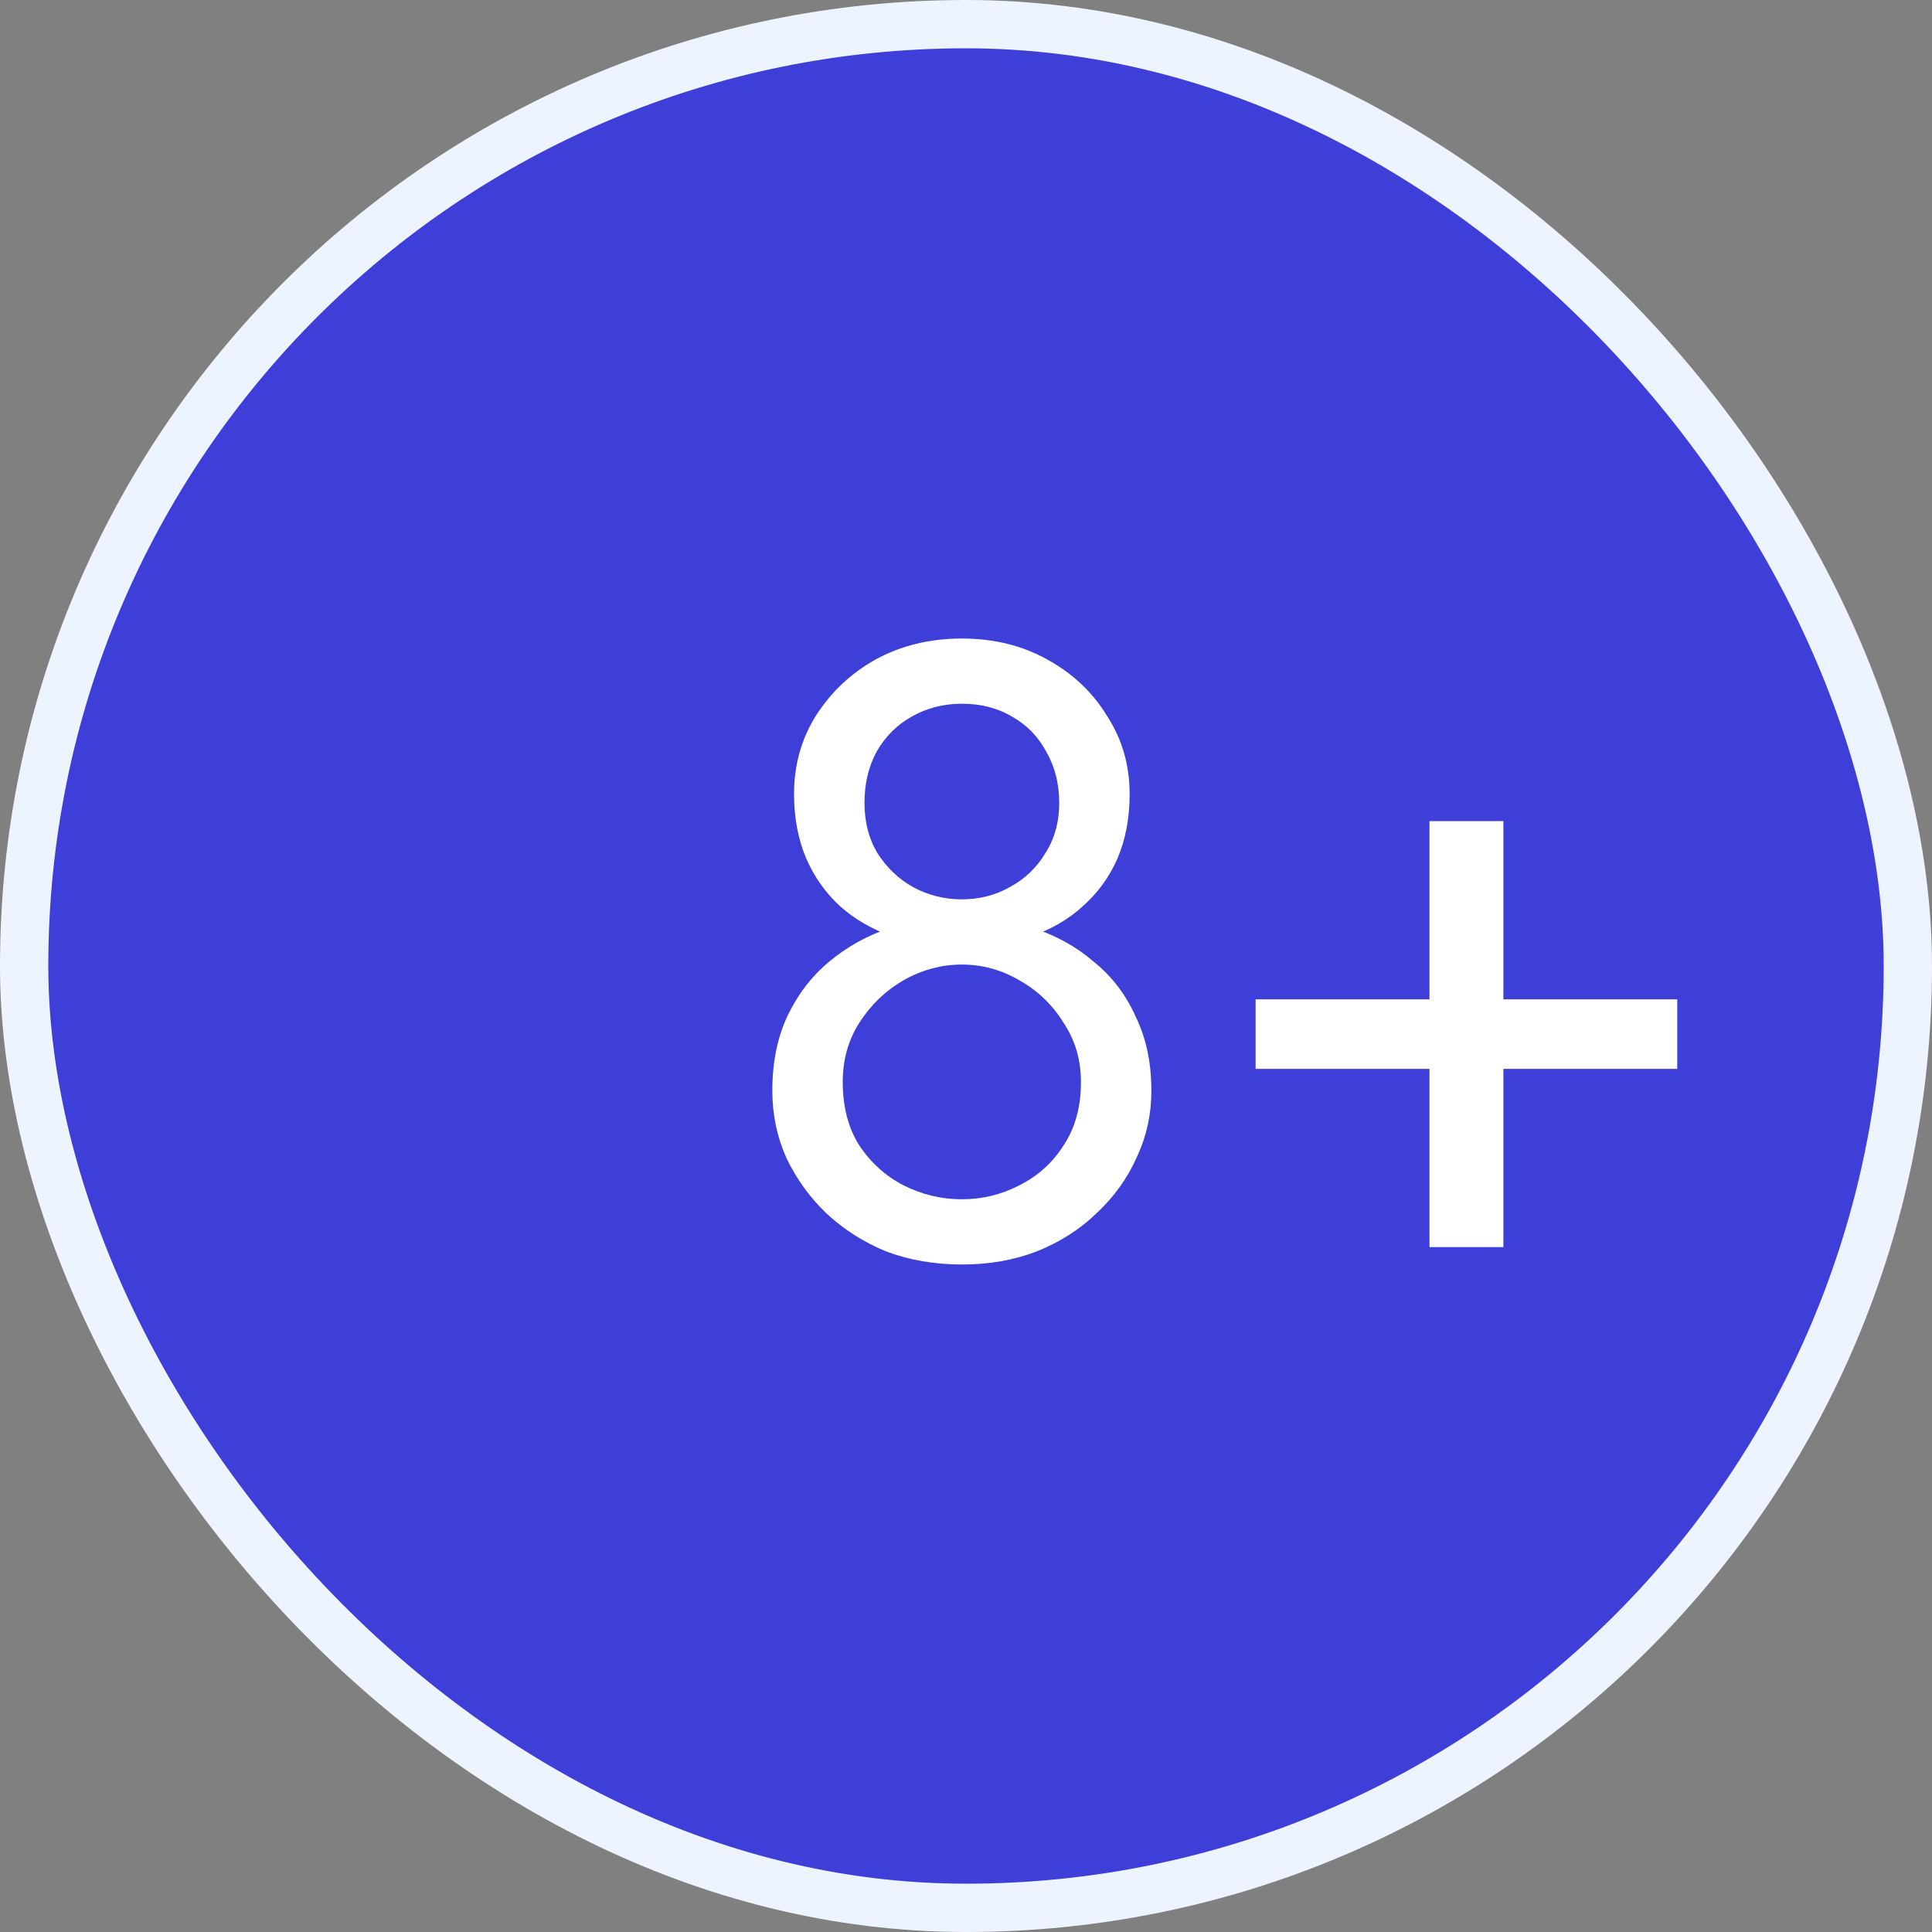 <svg width="40" height="40" viewBox="0 0 40 40" fill="none" xmlns="http://www.w3.org/2000/svg">
<rect x="0" y="0" width="40" height="40" fill="#808080" stroke="none"/>
<rect x="0.5" y="0.5" width="39" height="39" rx="19.5" fill="#3E3FD8" stroke="#EEF4FF"/>
<path d="M16.44 16.442C16.44 16.934 16.524 17.378 16.692 17.774C16.86 18.158 17.094 18.488 17.394 18.764C17.706 19.04 18.072 19.25 18.492 19.394C18.924 19.538 19.398 19.61 19.914 19.61C20.43 19.61 20.898 19.538 21.318 19.394C21.75 19.25 22.116 19.04 22.416 18.764C22.728 18.488 22.968 18.158 23.136 17.774C23.304 17.378 23.388 16.934 23.388 16.442C23.388 15.842 23.232 15.302 22.92 14.822C22.62 14.33 22.206 13.94 21.678 13.652C21.162 13.364 20.574 13.22 19.914 13.22C19.254 13.22 18.66 13.364 18.132 13.652C17.616 13.94 17.202 14.33 16.89 14.822C16.59 15.302 16.44 15.842 16.44 16.442ZM17.898 16.622C17.898 16.226 17.982 15.872 18.15 15.56C18.33 15.248 18.57 15.008 18.87 14.84C19.182 14.66 19.53 14.57 19.914 14.57C20.31 14.57 20.658 14.66 20.958 14.84C21.258 15.008 21.492 15.248 21.66 15.56C21.84 15.872 21.93 16.226 21.93 16.622C21.93 17.018 21.834 17.366 21.642 17.666C21.462 17.966 21.216 18.2 20.904 18.368C20.604 18.536 20.274 18.62 19.914 18.62C19.554 18.62 19.218 18.536 18.906 18.368C18.606 18.2 18.36 17.966 18.168 17.666C17.988 17.366 17.898 17.018 17.898 16.622ZM15.99 22.58C15.99 23.072 16.086 23.534 16.278 23.966C16.482 24.398 16.758 24.782 17.106 25.118C17.466 25.454 17.88 25.718 18.348 25.91C18.828 26.09 19.35 26.18 19.914 26.18C20.478 26.18 20.994 26.09 21.462 25.91C21.942 25.718 22.356 25.454 22.704 25.118C23.064 24.782 23.34 24.398 23.532 23.966C23.736 23.534 23.838 23.072 23.838 22.58C23.838 22.004 23.73 21.494 23.514 21.05C23.31 20.594 23.022 20.216 22.65 19.916C22.29 19.604 21.87 19.37 21.39 19.214C20.922 19.058 20.43 18.98 19.914 18.98C19.398 18.98 18.9 19.058 18.42 19.214C17.952 19.37 17.532 19.604 17.16 19.916C16.8 20.216 16.512 20.594 16.296 21.05C16.092 21.494 15.99 22.004 15.99 22.58ZM17.448 22.4C17.448 21.944 17.562 21.536 17.79 21.176C18.03 20.804 18.336 20.51 18.708 20.294C19.092 20.078 19.494 19.97 19.914 19.97C20.334 19.97 20.73 20.078 21.102 20.294C21.486 20.51 21.792 20.804 22.02 21.176C22.26 21.536 22.38 21.944 22.38 22.4C22.38 22.916 22.26 23.354 22.02 23.714C21.792 24.074 21.486 24.35 21.102 24.542C20.73 24.734 20.334 24.83 19.914 24.83C19.494 24.83 19.092 24.734 18.708 24.542C18.336 24.35 18.03 24.074 17.79 23.714C17.562 23.354 17.448 22.916 17.448 22.4ZM25.996 22.13H34.726V20.69H25.996V22.13ZM29.596 17V25.82H31.126V17H29.596Z" fill="white"/>
</svg>
